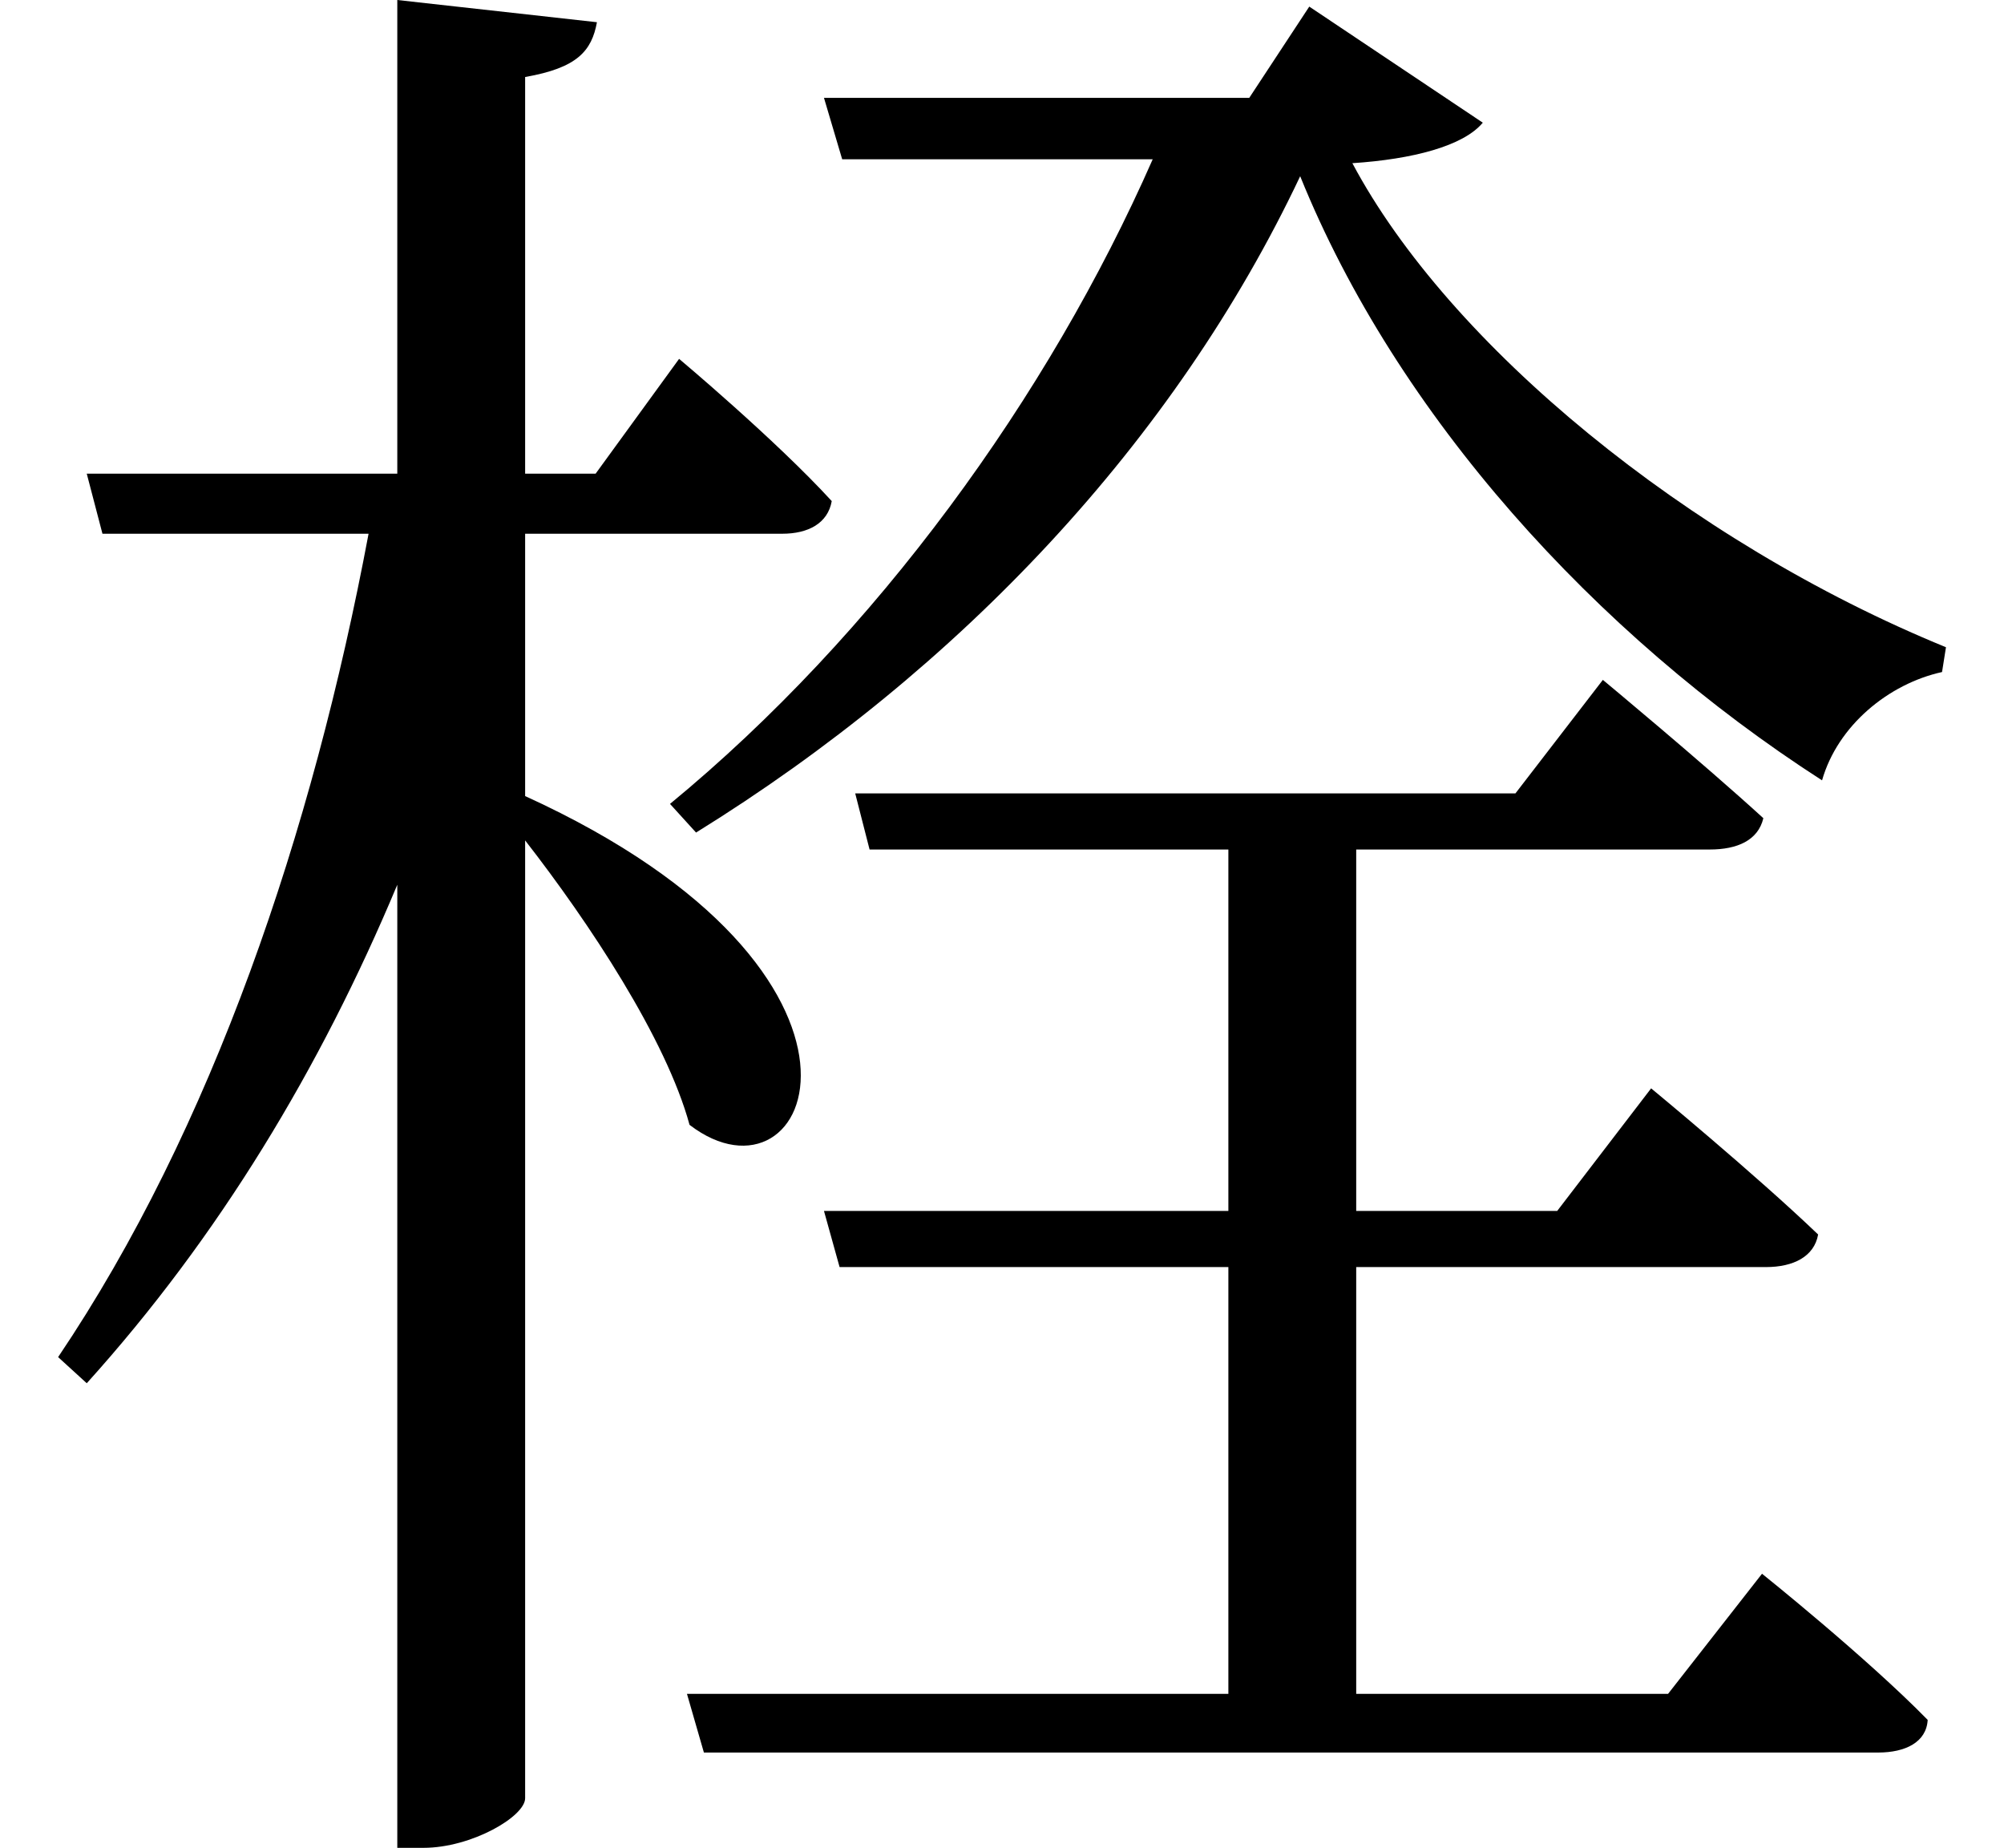 <svg height="22.125" viewBox="0 0 24 22.125" width="24" xmlns="http://www.w3.org/2000/svg">
<path d="M4.828,20.188 L4.828,14.516 L1.109,14.516 L1.297,13.797 L4.484,13.797 C3.812,10.219 2.609,6.672 0.766,3.938 L1.109,3.625 C2.688,5.375 3.906,7.391 4.828,9.594 L4.828,-1.938 L5.141,-1.938 C5.719,-1.938 6.359,-1.562 6.359,-1.344 L6.359,10.125 C7.125,9.141 8.047,7.75 8.328,6.719 C9.797,5.594 11.047,8.516 6.359,10.656 L6.359,13.797 L9.438,13.797 C9.75,13.797 9.984,13.922 10.031,14.188 C9.359,14.922 8.203,15.891 8.203,15.891 L7.203,14.516 L6.359,14.516 L6.359,19.266 C6.984,19.375 7.156,19.578 7.219,19.922 Z M9.938,19.016 L10.156,18.281 L13.875,18.281 C12.625,15.438 10.562,12.594 8.094,10.562 L8.406,10.219 C11.562,12.172 14.141,14.906 15.641,18.078 C16.797,15.219 19.172,12.594 21.891,10.844 C22.078,11.5 22.688,12 23.328,12.141 L23.375,12.438 C20.281,13.703 17.422,16.062 16.266,18.234 C16.984,18.281 17.594,18.438 17.828,18.719 L15.75,20.109 L15.031,19.016 Z M8.297,-0.094 L8.5,-0.797 L22.562,-0.797 C22.891,-0.797 23.141,-0.672 23.156,-0.406 C22.422,0.344 21.172,1.344 21.172,1.344 L20.047,-0.094 L16.312,-0.094 L16.312,5.016 L21.219,5.016 C21.547,5.016 21.797,5.141 21.844,5.406 C21.094,6.125 19.844,7.156 19.844,7.156 L18.719,5.688 L16.312,5.688 L16.312,10.016 L20.547,10.016 C20.875,10.016 21.125,10.125 21.188,10.391 C20.453,11.062 19.266,12.047 19.266,12.047 L18.219,10.688 L10.312,10.688 L10.484,10.016 L14.781,10.016 L14.781,5.688 L9.938,5.688 L10.125,5.016 L14.781,5.016 L14.781,-0.094 Z" transform="translate(-0.07, 20.188) scale(1, -1)"/>
</svg>